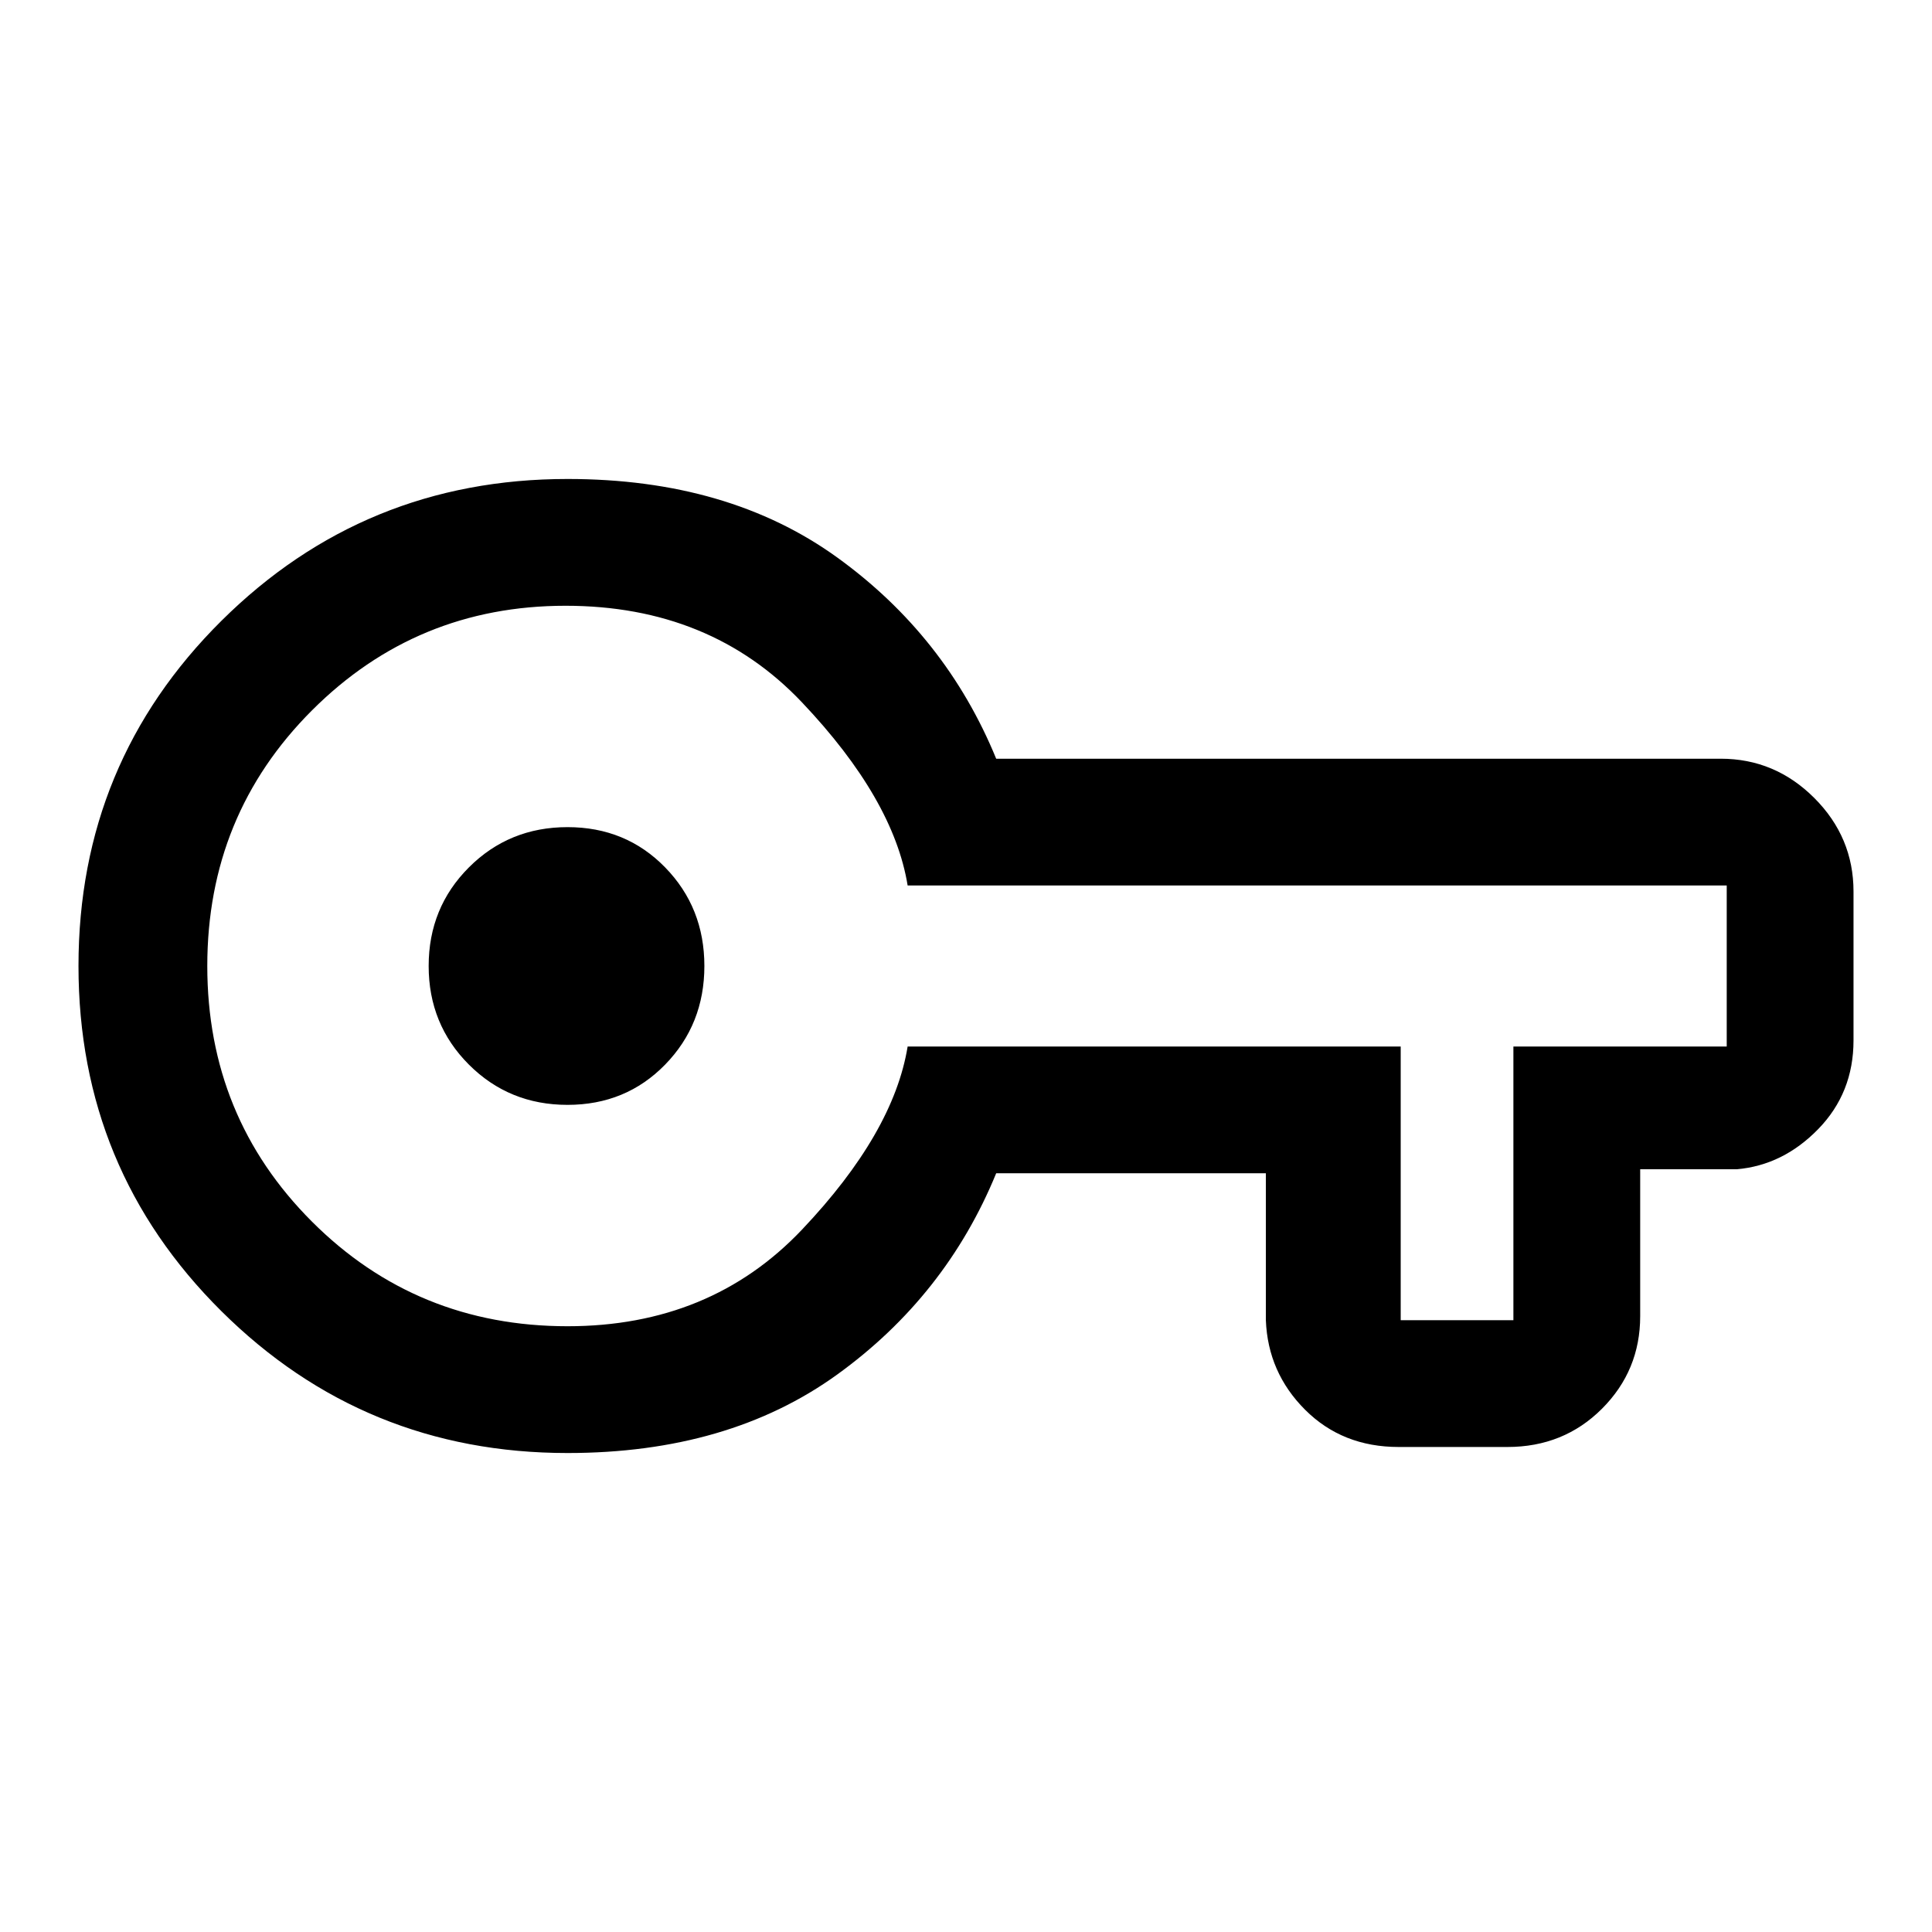 <svg xmlns="http://www.w3.org/2000/svg" height="48" width="48"><path d="M14.1 36.1Q9.05 36.1 5.5 32.575Q1.95 29.05 1.95 24Q1.95 18.95 5.5 15.425Q9.05 11.9 14.1 11.9Q18.1 11.9 20.8 13.85Q23.5 15.8 24.75 18.85H42.75Q44.1 18.85 45.075 19.825Q46.05 20.8 46.05 22.15V25.85Q46.05 27.15 45.175 28.05Q44.3 28.95 43.15 29.05H40.75V32.7Q40.75 34.05 39.8 35Q38.85 35.95 37.45 35.95H34.75Q33.35 35.95 32.425 35.025Q31.5 34.1 31.45 32.8V29.15H24.75Q23.5 32.2 20.8 34.15Q18.1 36.1 14.1 36.1ZM14.1 32.95Q17.65 32.95 19.925 30.55Q22.2 28.15 22.55 26H34.8V32.8Q34.8 32.8 34.8 32.8Q34.8 32.8 34.8 32.8H37.6Q37.6 32.8 37.6 32.8Q37.6 32.8 37.6 32.8V26H42.9Q42.9 26 42.9 26Q42.9 26 42.9 26V22Q42.9 22 42.9 22Q42.9 22 42.9 22H22.55Q22.2 19.85 19.925 17.45Q17.65 15.05 14.05 15.05Q10.35 15.05 7.75 17.65Q5.15 20.25 5.15 24Q5.15 27.75 7.75 30.35Q10.35 32.95 14.1 32.95ZM14.1 27.45Q15.55 27.45 16.525 26.45Q17.5 25.45 17.5 24Q17.5 22.55 16.525 21.55Q15.55 20.55 14.1 20.55Q12.65 20.55 11.65 21.55Q10.65 22.55 10.65 24Q10.65 25.45 11.65 26.45Q12.65 27.45 14.1 27.45ZM14.1 24Q14.1 24 14.1 24Q14.1 24 14.1 24Q14.1 24 14.1 24Q14.1 24 14.1 24Q14.1 24 14.1 24Q14.1 24 14.1 24Q14.1 24 14.1 24Q14.1 24 14.1 24Z"/></svg>